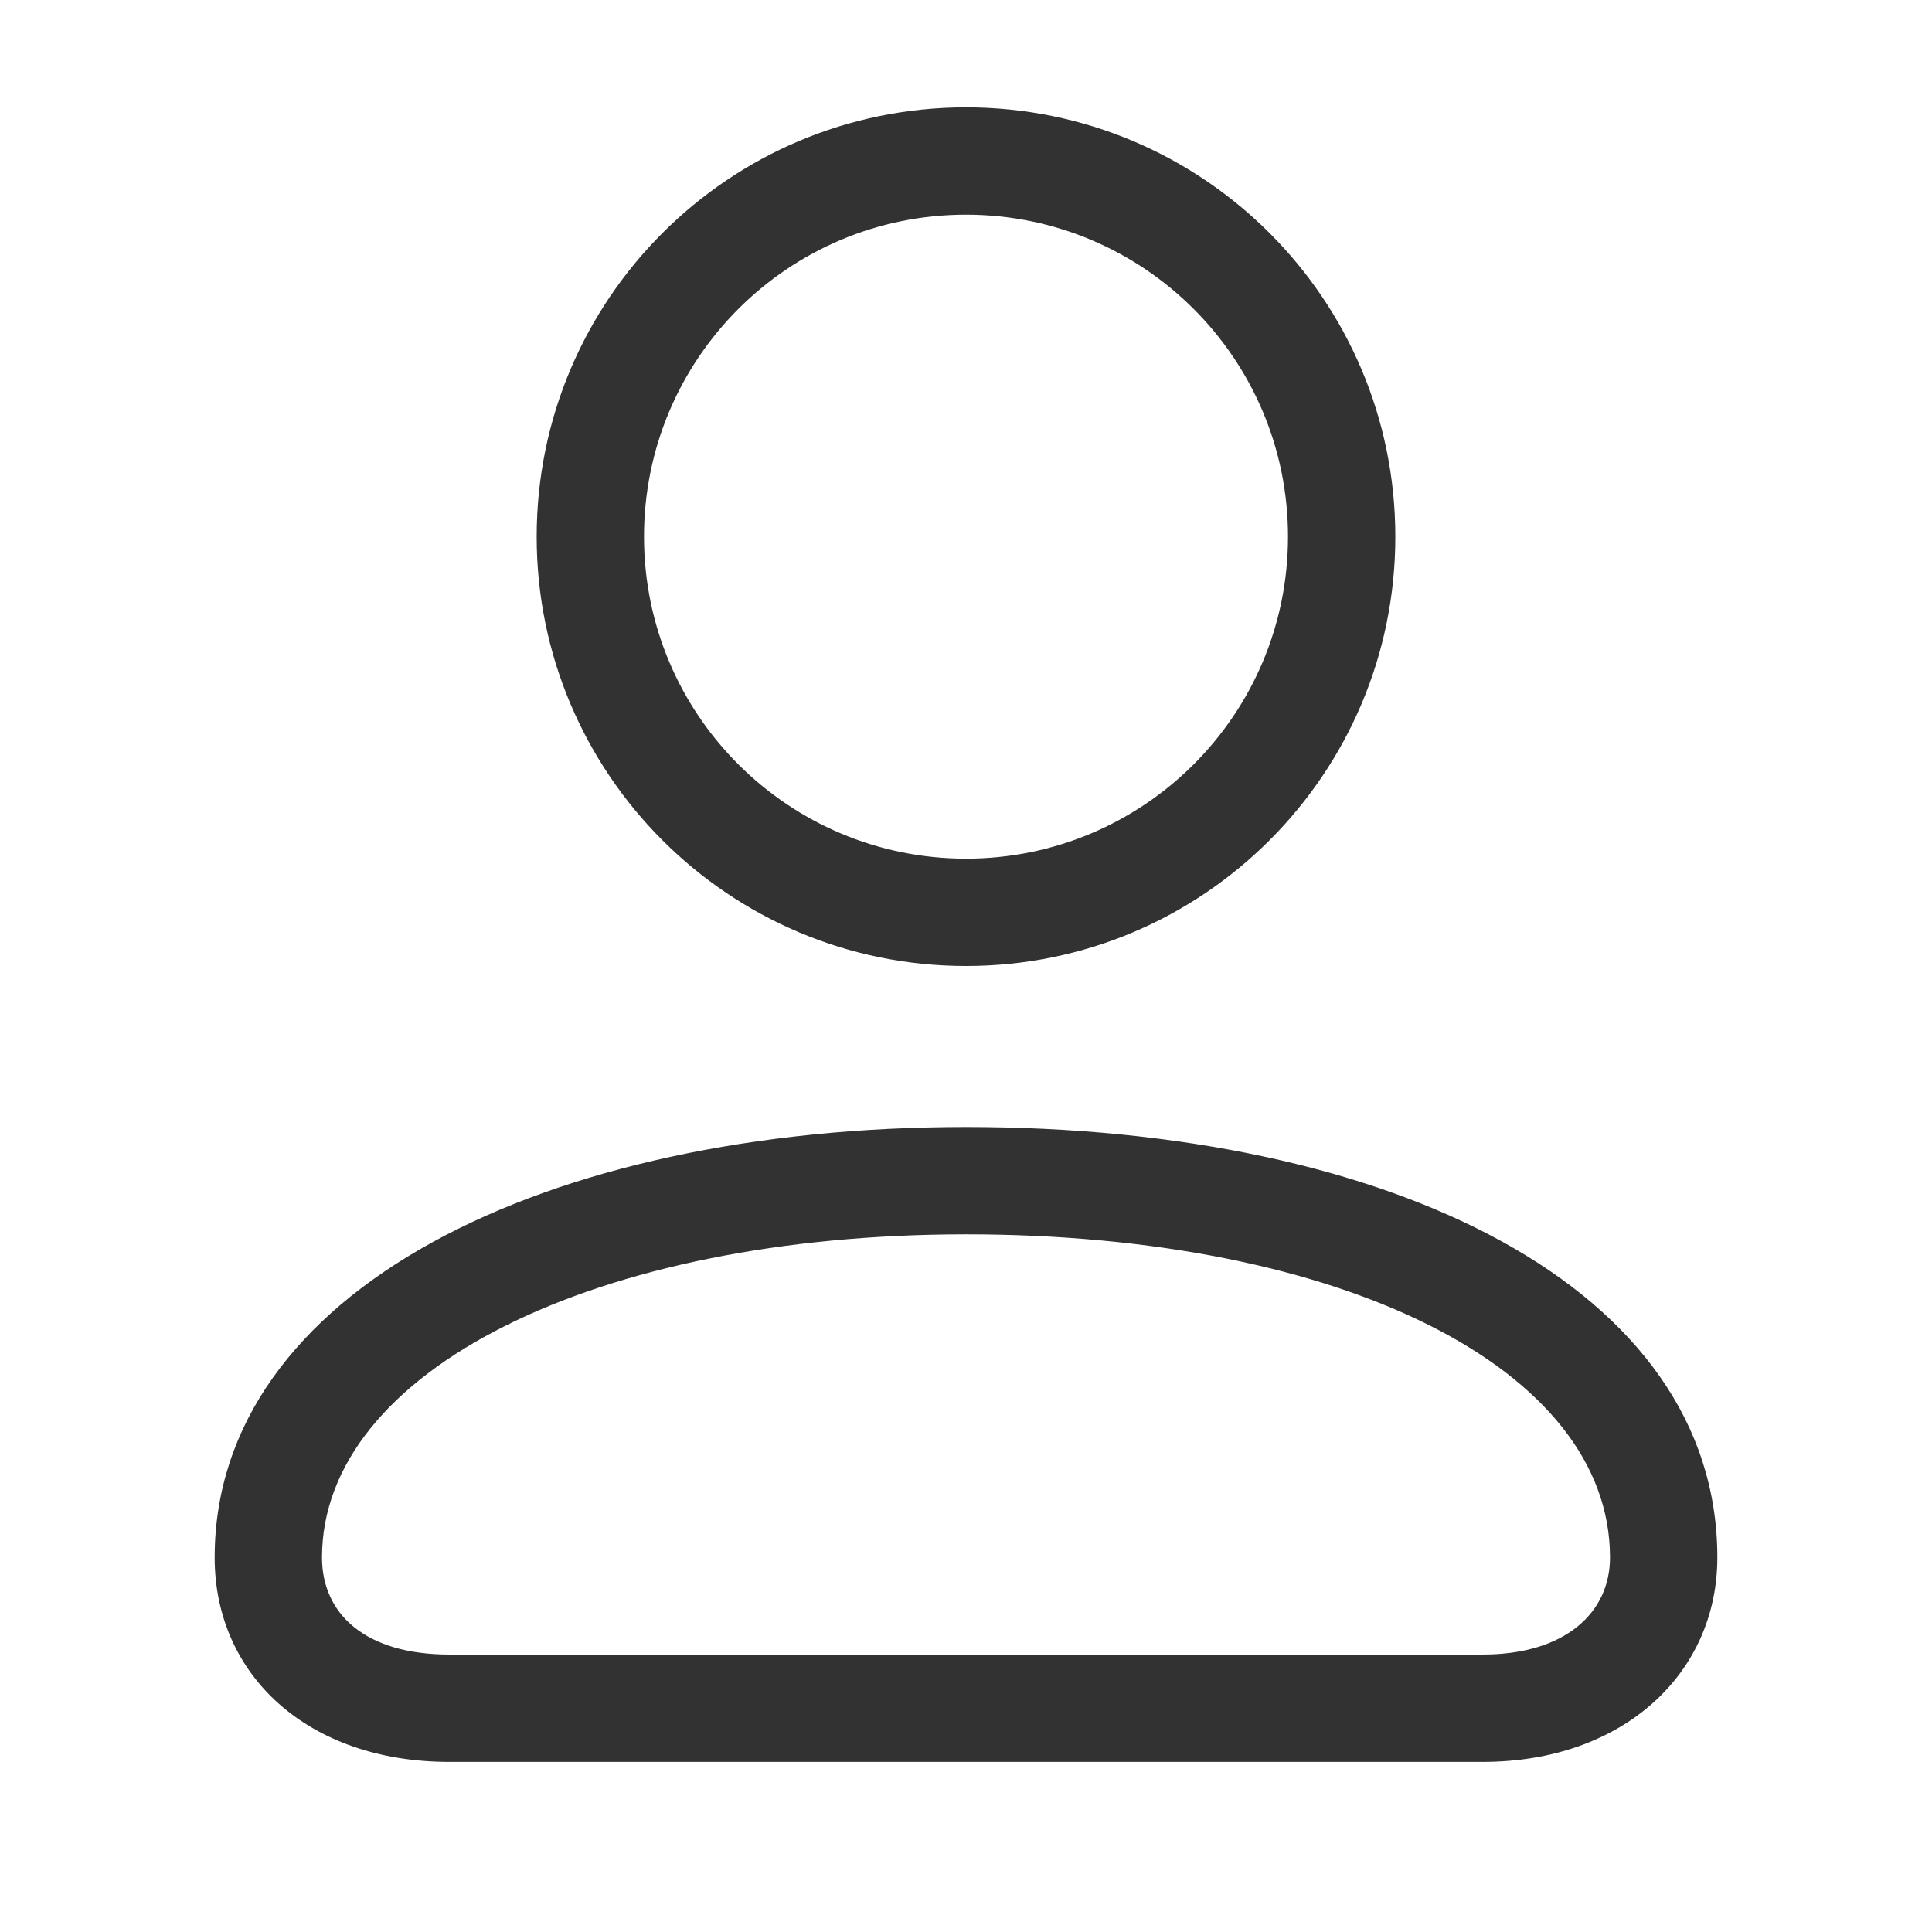 <?xml version="1.0" encoding="UTF-8"?>
<svg width="1000px" height="1000px" viewBox="0 0 1000 1000" version="1.1" xmlns="http://www.w3.org/2000/svg" xmlns:xlink="http://www.w3.org/1999/xlink">
    <!-- Generator: sketchtool 53.2 (72643) - https://sketchapp.com -->
    <title>contact</title>
    <desc>Created with sketchtool.</desc>
    <g id="icons" stroke="none" stroke-width="1" fill="none" fill-rule="evenodd">
        <g id="contact" fill="#323233" fill-rule="nonzero">
            <g id="圆角-联系人">
                <path d="M500,583.333 C720.531,583.333 888.889,666.72 888.889,806.156 C888.889,866.25 840.045,911.951 767.455,911.951 L232.545,911.951 C159.521,911.951 111.111,867.195 111.111,806.156 C111.111,668.483 281.376,583.333 500,583.333 Z M500,638.889 C308.121,638.889 166.667,709.631 166.667,806.156 C166.667,835.497 189.272,856.396 232.545,856.396 L767.455,856.396 C810.157,856.396 833.333,834.711 833.333,806.156 C833.333,708.021 693.756,638.889 500,638.889 Z" id="Combined-Shape"></path>
                <path d="M500,444.444 C592.047,444.444 666.667,369.825 666.667,277.778 C666.667,185.73 592.047,111.111 500,111.111 C407.953,111.111 333.333,185.73 333.333,277.778 C333.333,369.825 407.953,444.444 500,444.444 Z M500,500 C377.27,500 277.778,400.508 277.778,277.778 C277.778,155.048 377.27,55.556 500,55.556 C622.73,55.556 722.222,155.048 722.222,277.778 C722.222,400.508 622.73,500 500,500 Z" id="Oval-18"></path>
            </g>
        </g>
    </g>
</svg>